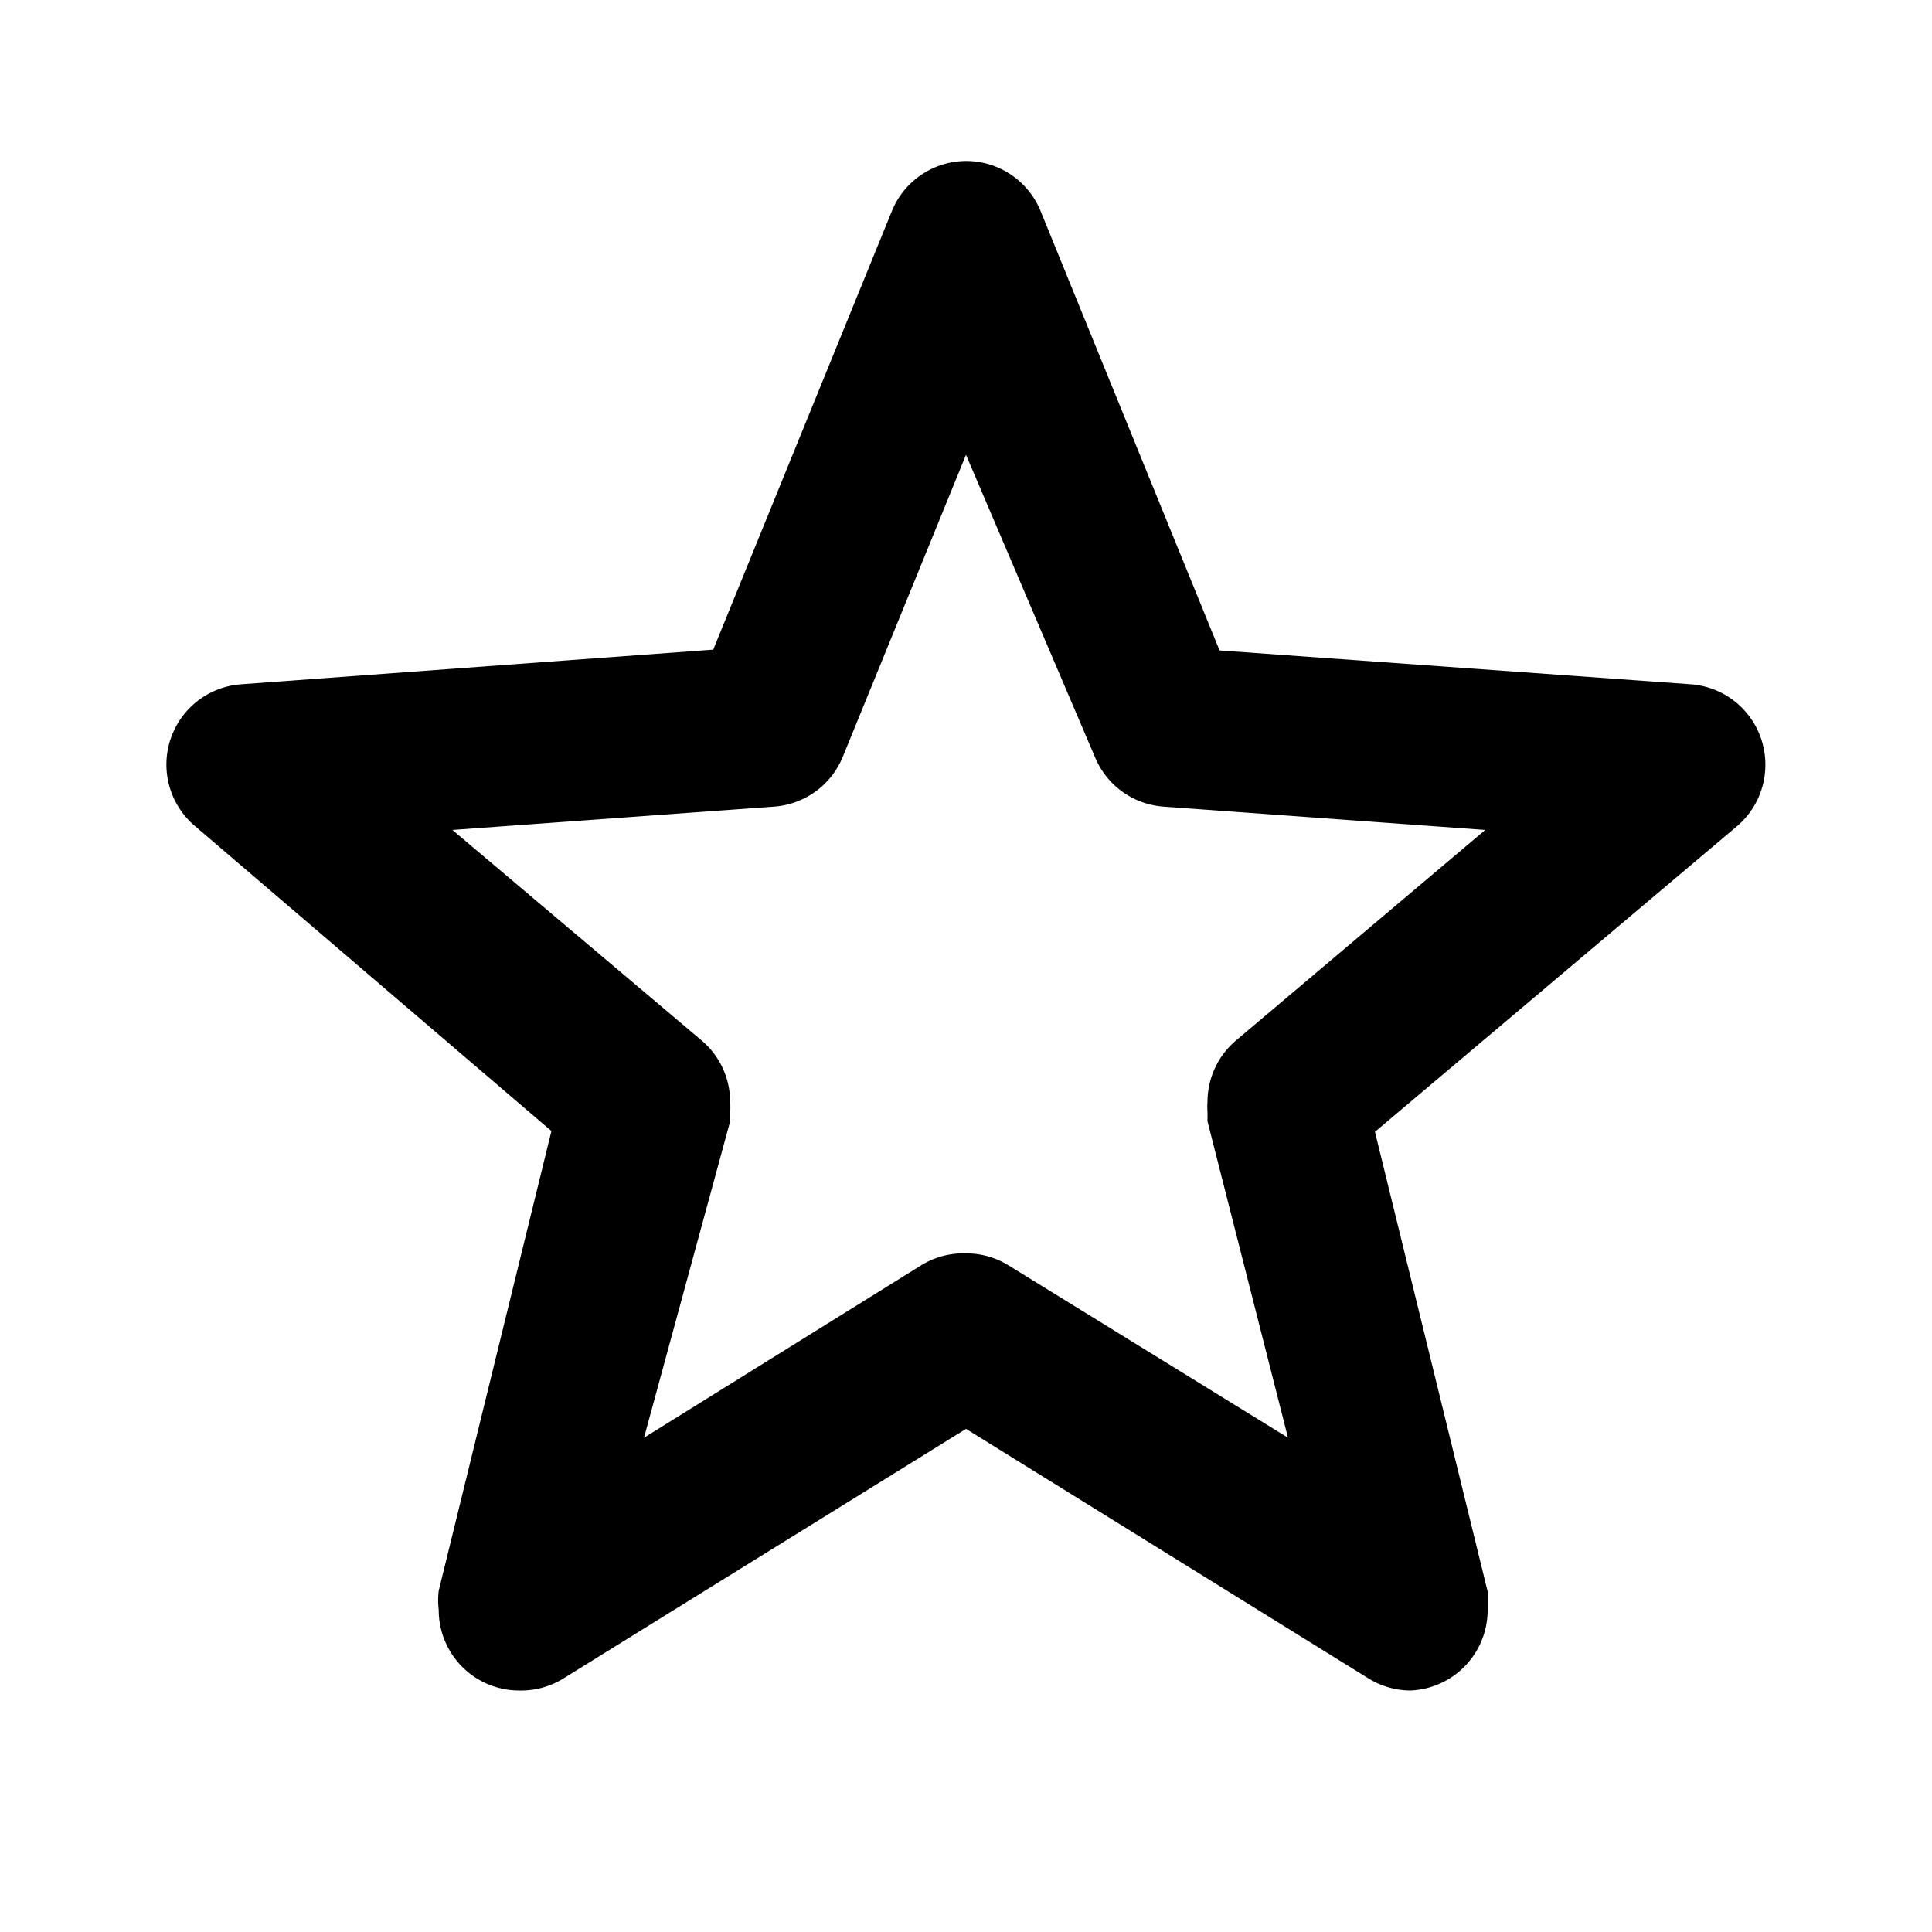 <svg xmlns="http://www.w3.org/2000/svg" className="g-icon" aria-hidden="true" viewBox="0 0 24 24" width="24"  height="24" ><svg id="icon-star-default" viewBox="0 0 24 24"> <path d="M17.52,21a1,1,0,0,1-.52-.15l-5-3.1-5,3.1a1,1,0,0,1-.55.15,1,1,0,0,1-1-1,1,1,0,0,1,0-.24l1.4-5.71L2.42,10.26A1,1,0,0,1,3,8.5l5.86-.43,2.22-5.45A1,1,0,0,1,12,2a1,1,0,0,1,.93.63l2.22,5.45L21,8.5a1,1,0,0,1,.93,1h0a1,1,0,0,1-.36.77l-4.49,3.79,1.4,5.71s0,.08,0,.12,0,.08,0,.12A1,1,0,0,1,17.52,21ZM12,15.57h0a1,1,0,0,1,.53.15L16,17.86l-1-3.93s0-.08,0-.12a.68.68,0,0,1,0-.12,1,1,0,0,1,.36-.77l3.09-2.61-4-.29a1,1,0,0,1-.85-.62L12,5.65,10.47,9.4a1,1,0,0,1-.85.62l-4,.29,3.09,2.61a1,1,0,0,1,.36.77.68.68,0,0,1,0,.12s0,.08,0,.12L8,17.86l3.44-2.14A1,1,0,0,1,12,15.57Z"></path> </svg></svg>